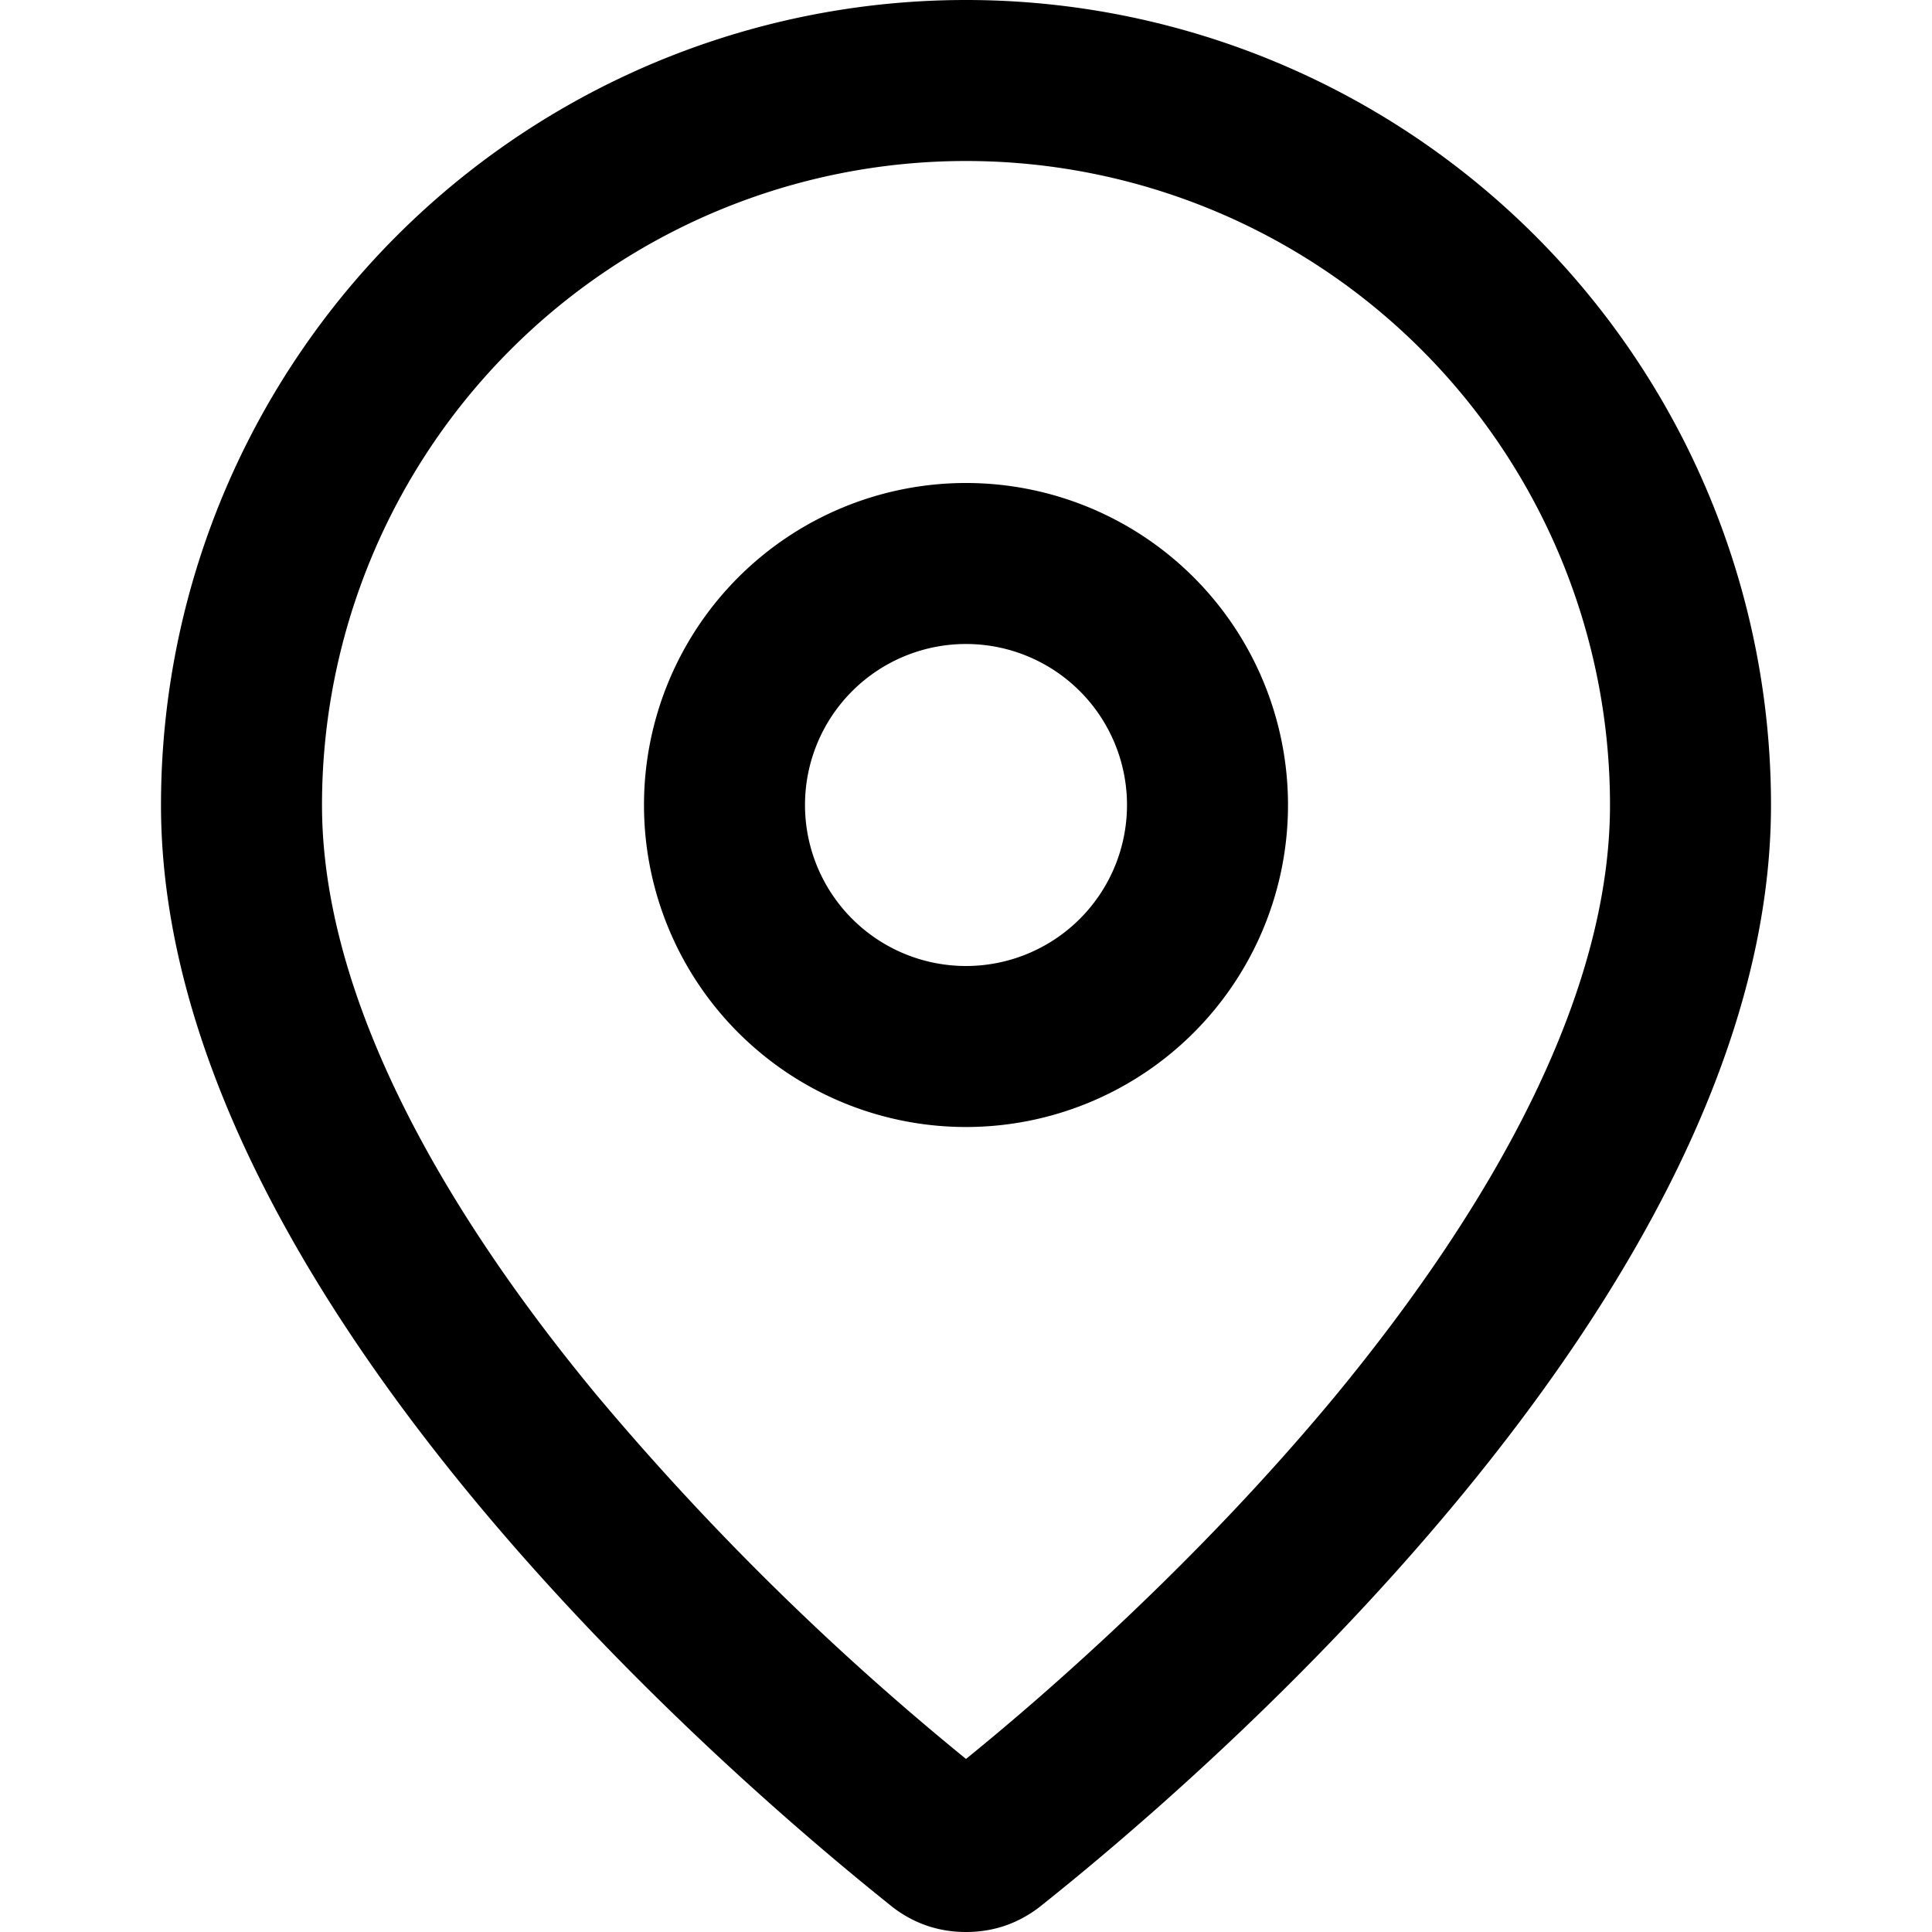 <svg xmlns="http://www.w3.org/2000/svg" width="24" height="24"><path d="M16 10a4 4 0 1 1-8 0 4 4 0 0 1 8 0m-4-2a2 2 0 1 0 0 4 2 2 0 0 0 0-4m10 2c0 6.14-7.31 12.28-9.1 13.7q-.4.3-.9.3t-.9-.3C9.32 22.28 2 16.14 2 10a10 10 0 1 1 20 0M7.42 17.34A34 34 0 0 0 12 21.85c1-.81 2.88-2.45 4.58-4.5 1.98-2.4 3.42-5 3.42-7.35a8 8 0 1 0-16 0c0 2.34 1.44 4.95 3.42 7.34"/></svg>